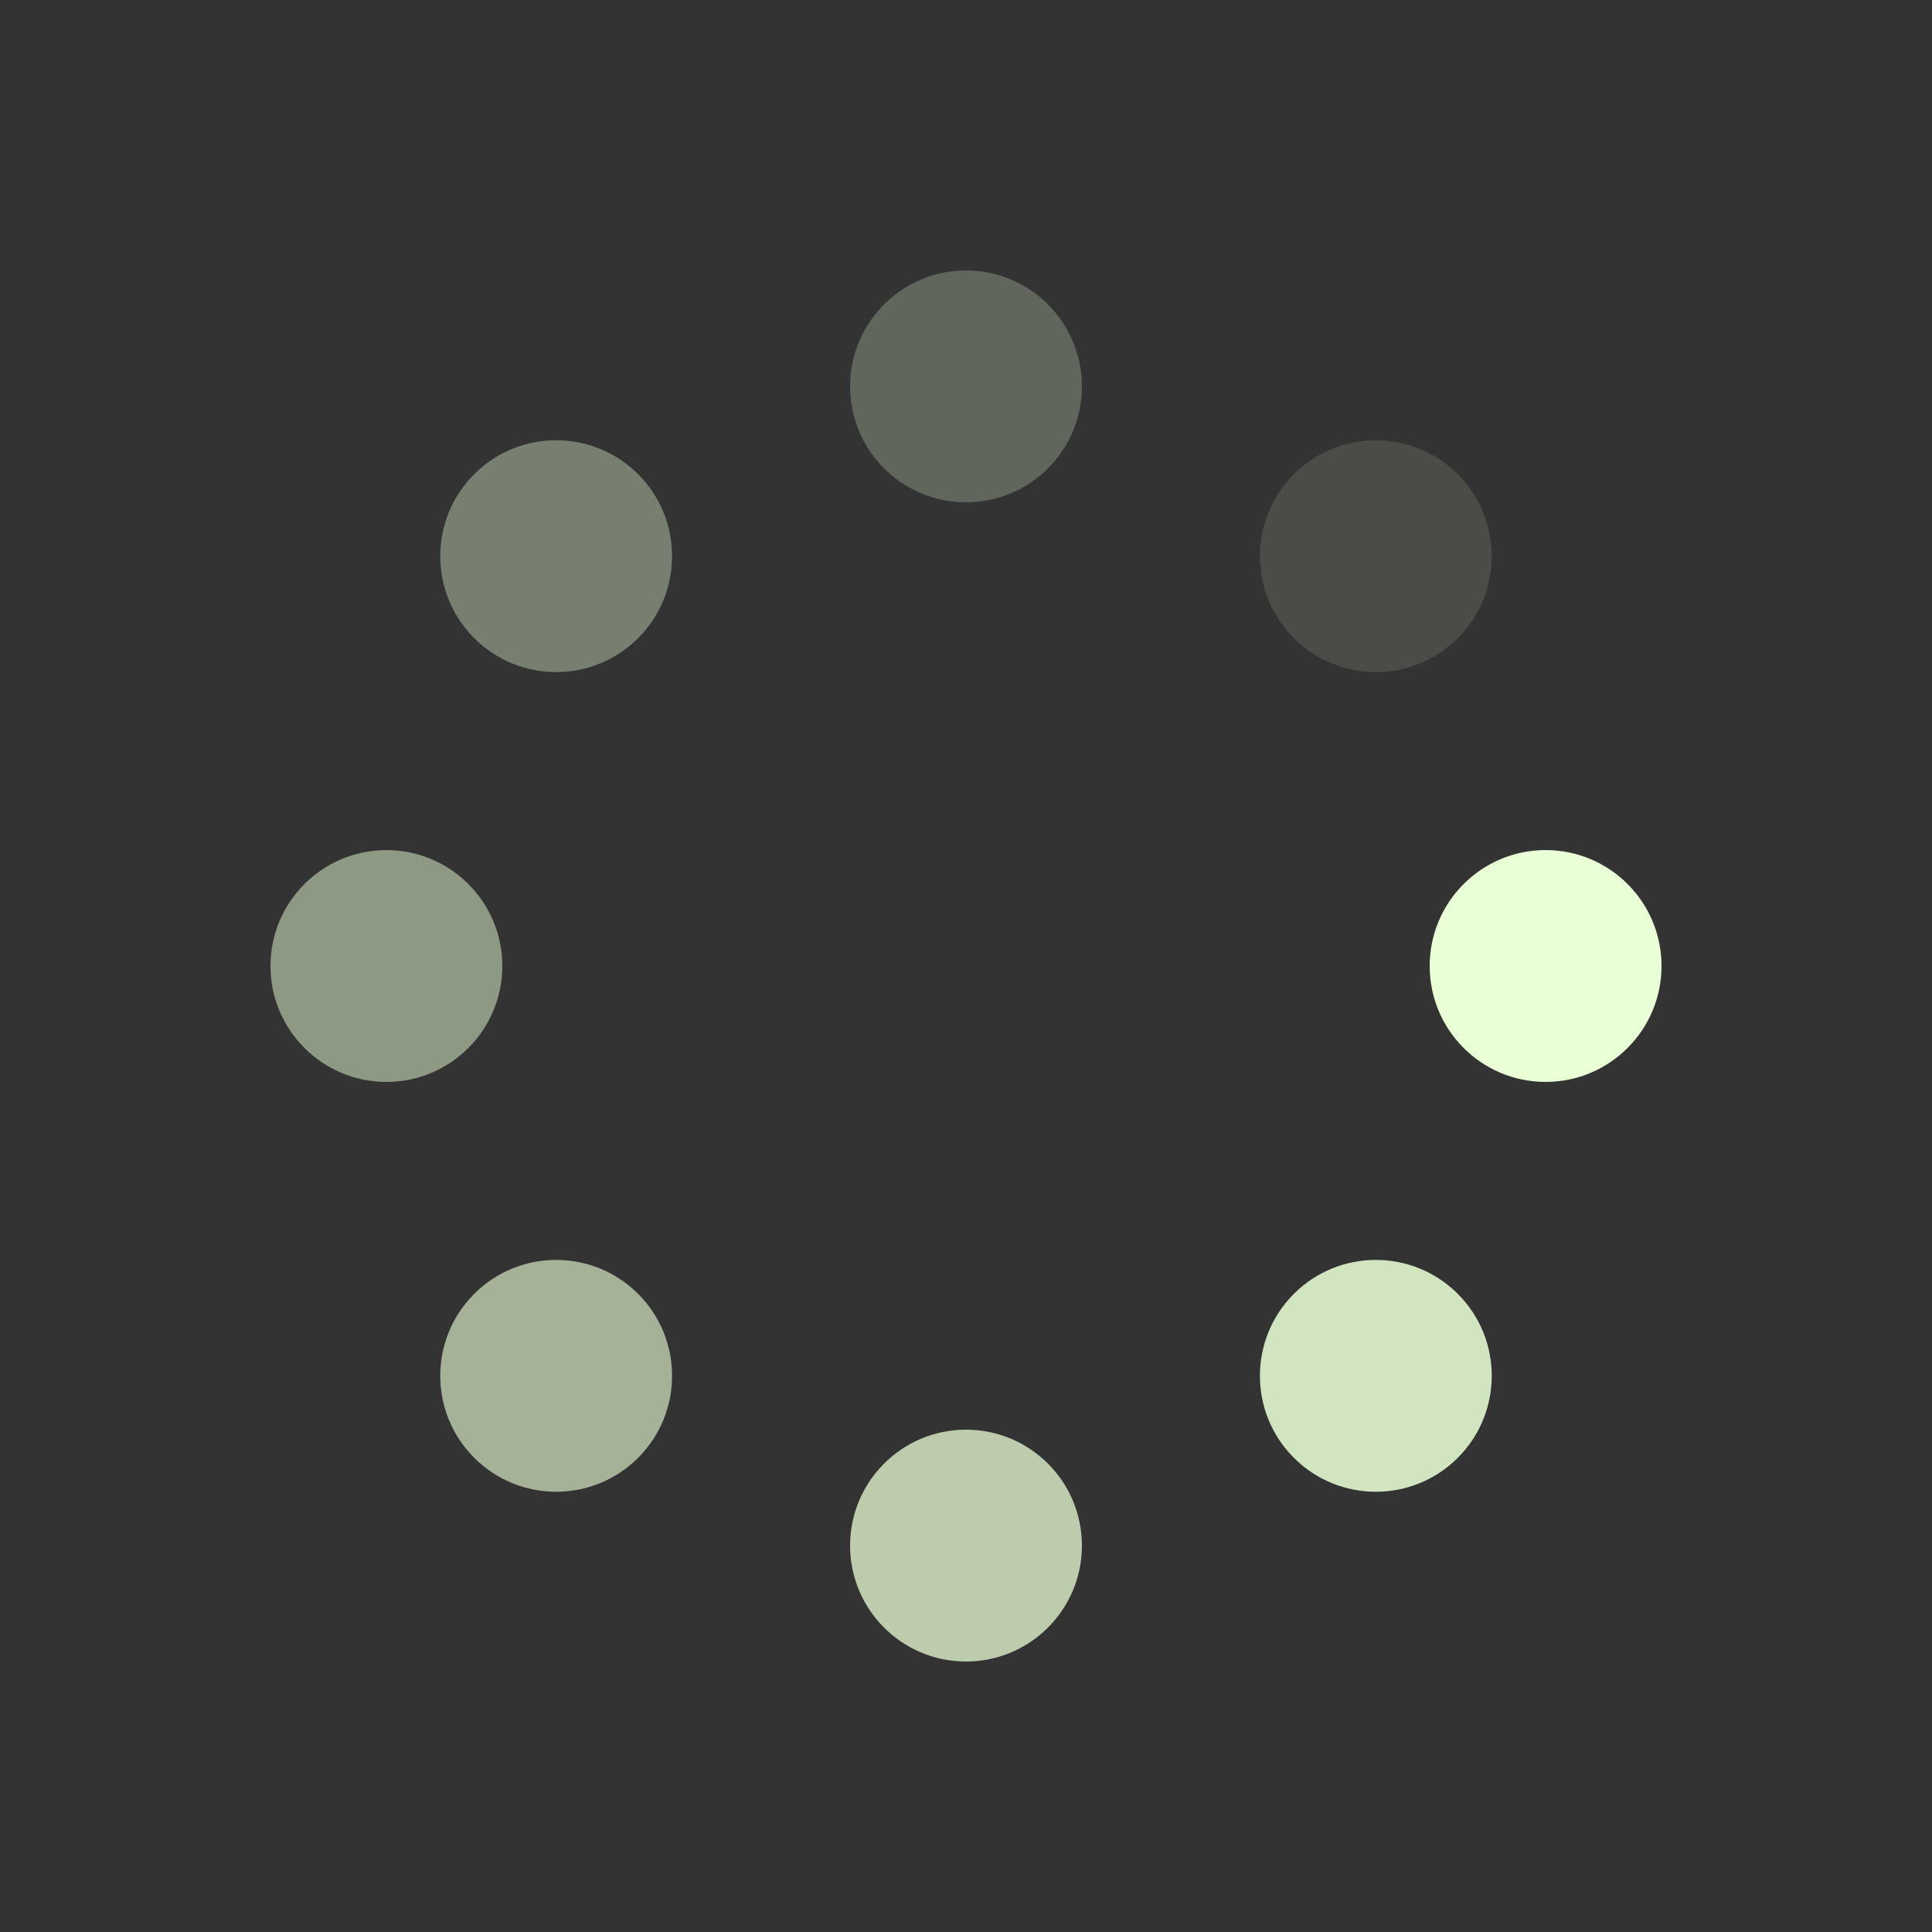 <svg xmlns="http://www.w3.org/2000/svg" viewBox="0 0 100 100" preserveAspectRatio="xMidYMid" width="200" height="200" style="shape-rendering: auto; display: block; background: transparent;" xmlns:xlink="http://www.w3.org/1999/xlink"><rect x="0" y="0" width="100" height="100" fill="#333333" stroke="none"/><g><g transform="translate(80,50)">
<g transform="rotate(0)">
<circle fill-opacity="1" fill="#e9ffd5" r="6" cy="0" cx="0">
  <animateTransform repeatCount="indefinite" dur="1.176s" keyTimes="0;1" values="1.38 1.38;1 1" begin="-1.029s" type="scale" attributeName="transform"></animateTransform>
  <animate begin="-1.029s" values="1;0" repeatCount="indefinite" dur="1.176s" keyTimes="0;1" attributeName="fill-opacity"></animate>
</circle>
</g>
</g><g transform="translate(71.213,71.213)">
<g transform="rotate(45)">
<circle fill-opacity="0.875" fill="#e9ffd5" r="6" cy="0" cx="0">
  <animateTransform repeatCount="indefinite" dur="1.176s" keyTimes="0;1" values="1.38 1.38;1 1" begin="-0.882s" type="scale" attributeName="transform"></animateTransform>
  <animate begin="-0.882s" values="1;0" repeatCount="indefinite" dur="1.176s" keyTimes="0;1" attributeName="fill-opacity"></animate>
</circle>
</g>
</g><g transform="translate(50,80)">
<g transform="rotate(90)">
<circle fill-opacity="0.75" fill="#e9ffd5" r="6" cy="0" cx="0">
  <animateTransform repeatCount="indefinite" dur="1.176s" keyTimes="0;1" values="1.38 1.38;1 1" begin="-0.735s" type="scale" attributeName="transform"></animateTransform>
  <animate begin="-0.735s" values="1;0" repeatCount="indefinite" dur="1.176s" keyTimes="0;1" attributeName="fill-opacity"></animate>
</circle>
</g>
</g><g transform="translate(28.787,71.213)">
<g transform="rotate(135)">
<circle fill-opacity="0.625" fill="#e9ffd5" r="6" cy="0" cx="0">
  <animateTransform repeatCount="indefinite" dur="1.176s" keyTimes="0;1" values="1.38 1.38;1 1" begin="-0.588s" type="scale" attributeName="transform"></animateTransform>
  <animate begin="-0.588s" values="1;0" repeatCount="indefinite" dur="1.176s" keyTimes="0;1" attributeName="fill-opacity"></animate>
</circle>
</g>
</g><g transform="translate(20,50)">
<g transform="rotate(180)">
<circle fill-opacity="0.5" fill="#e9ffd5" r="6" cy="0" cx="0">
  <animateTransform repeatCount="indefinite" dur="1.176s" keyTimes="0;1" values="1.38 1.38;1 1" begin="-0.441s" type="scale" attributeName="transform"></animateTransform>
  <animate begin="-0.441s" values="1;0" repeatCount="indefinite" dur="1.176s" keyTimes="0;1" attributeName="fill-opacity"></animate>
</circle>
</g>
</g><g transform="translate(28.787,28.787)">
<g transform="rotate(225)">
<circle fill-opacity="0.375" fill="#e9ffd5" r="6" cy="0" cx="0">
  <animateTransform repeatCount="indefinite" dur="1.176s" keyTimes="0;1" values="1.38 1.38;1 1" begin="-0.294s" type="scale" attributeName="transform"></animateTransform>
  <animate begin="-0.294s" values="1;0" repeatCount="indefinite" dur="1.176s" keyTimes="0;1" attributeName="fill-opacity"></animate>
</circle>
</g>
</g><g transform="translate(50,20)">
<g transform="rotate(270)">
<circle fill-opacity="0.25" fill="#e9ffd5" r="6" cy="0" cx="0">
  <animateTransform repeatCount="indefinite" dur="1.176s" keyTimes="0;1" values="1.38 1.38;1 1" begin="-0.147s" type="scale" attributeName="transform"></animateTransform>
  <animate begin="-0.147s" values="1;0" repeatCount="indefinite" dur="1.176s" keyTimes="0;1" attributeName="fill-opacity"></animate>
</circle>
</g>
</g><g transform="translate(71.213,28.787)">
<g transform="rotate(315)">
<circle fill-opacity="0.125" fill="#e9ffd5" r="6" cy="0" cx="0">
  <animateTransform repeatCount="indefinite" dur="1.176s" keyTimes="0;1" values="1.38 1.38;1 1" begin="0s" type="scale" attributeName="transform"></animateTransform>
  <animate begin="0s" values="1;0" repeatCount="indefinite" dur="1.176s" keyTimes="0;1" attributeName="fill-opacity"></animate>
</circle>
</g>
</g><g></g></g><!-- [ldio] generated by https://loading.io --></svg>